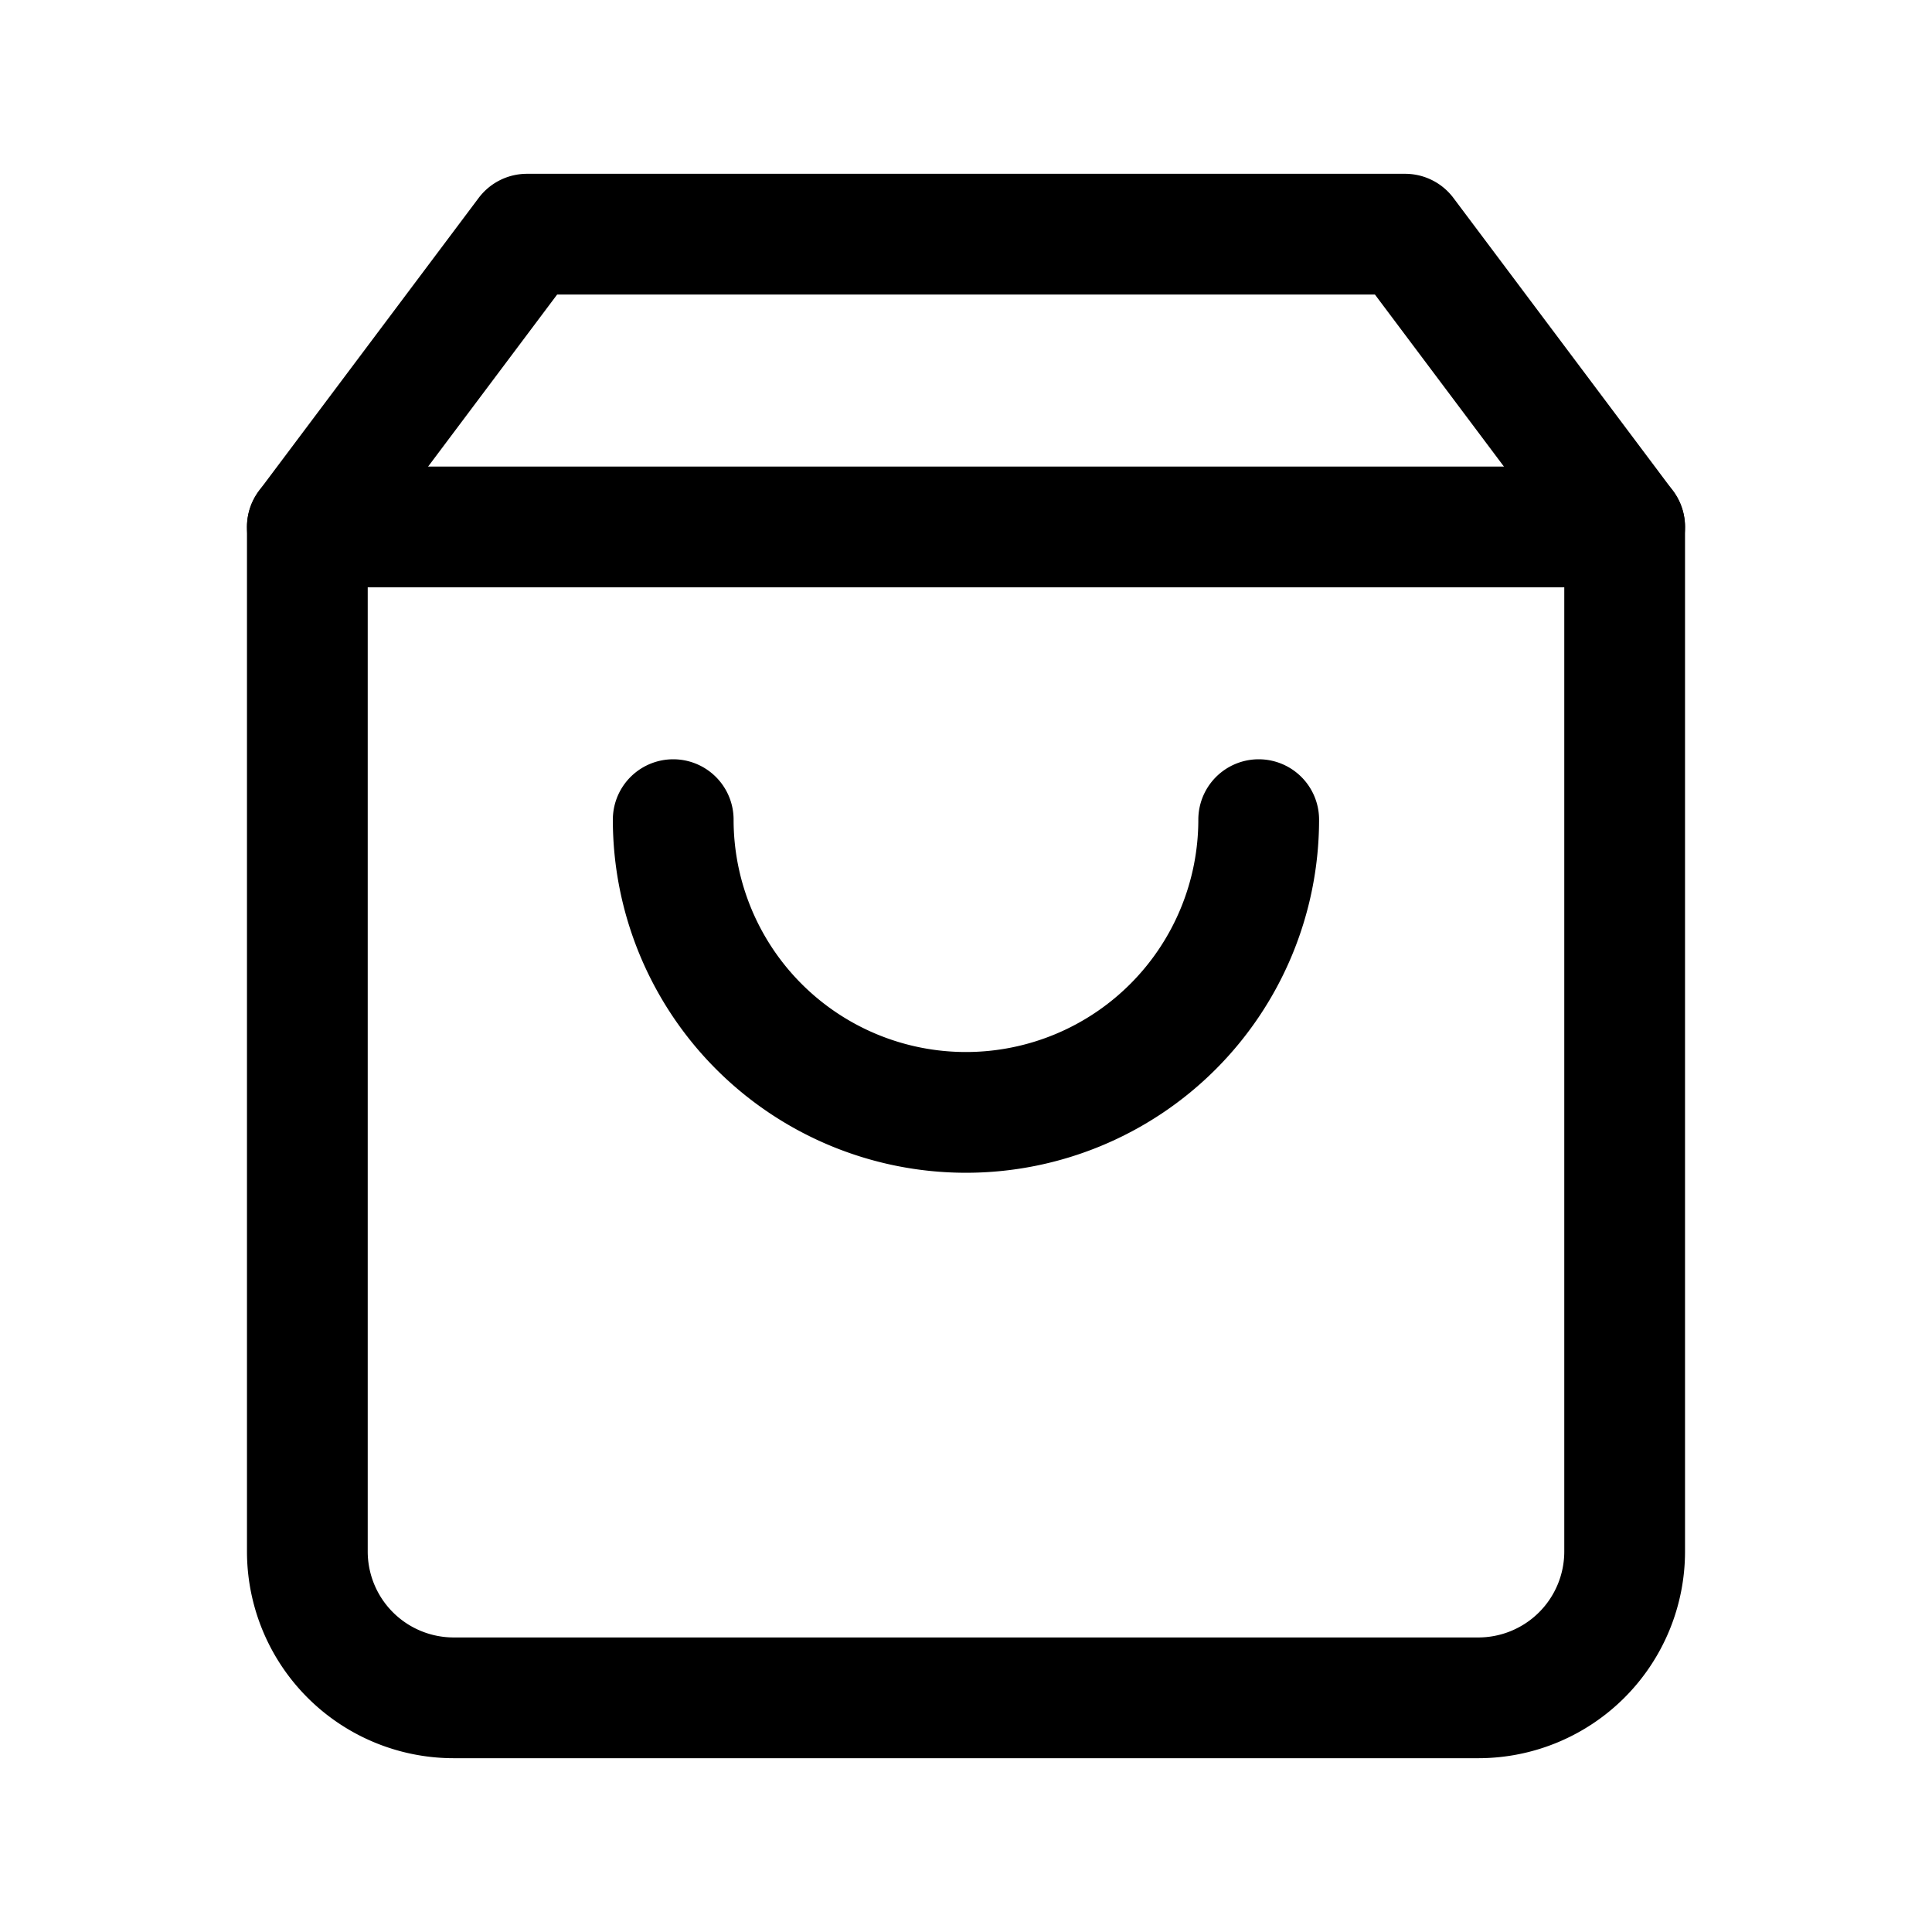 <svg xmlns="http://www.w3.org/2000/svg" xmlns:xlink="http://www.w3.org/1999/xlink" width="24" height="24" viewBox="0 0 24 24">
  <defs>
    <style>
      .cls-1 {
        clip-path: url(#clip-shopping-bag);
      }

      .cls-2 {
        fill: none;
        stroke: #000;
        stroke-linecap: round;
        stroke-linejoin: round;
        stroke-width: 1.5px;
      }
    </style>
    <clipPath id="clip-shopping-bag">
      <rect width="24" height="24"/>
    </clipPath>
  </defs>
  <g id="shopping-bag" class="cls-1">
    <g id="Group_2155" data-name="Group 2155">
      <g id="shopping-bag-2" data-name="shopping-bag" transform="translate(1.091 1.091)">
        <path id="Path_6423" data-name="Path 6423" class="cls-2" d="M5.455,1.818,2.727,5.455V18.182A1.818,1.818,0,0,0,4.545,20H17.273a1.818,1.818,0,0,0,1.818-1.818V5.455L16.364,1.818Z"/>
        <line id="Line_439" data-name="Line 439" class="cls-2" x2="16.364" transform="translate(2.727 5.455)"/>
        <path id="Path_6424" data-name="Path 6424" class="cls-2" d="M14.545,9.091a3.636,3.636,0,1,1-7.273,0"/>
      </g>
    </g>
  </g>
</svg>
